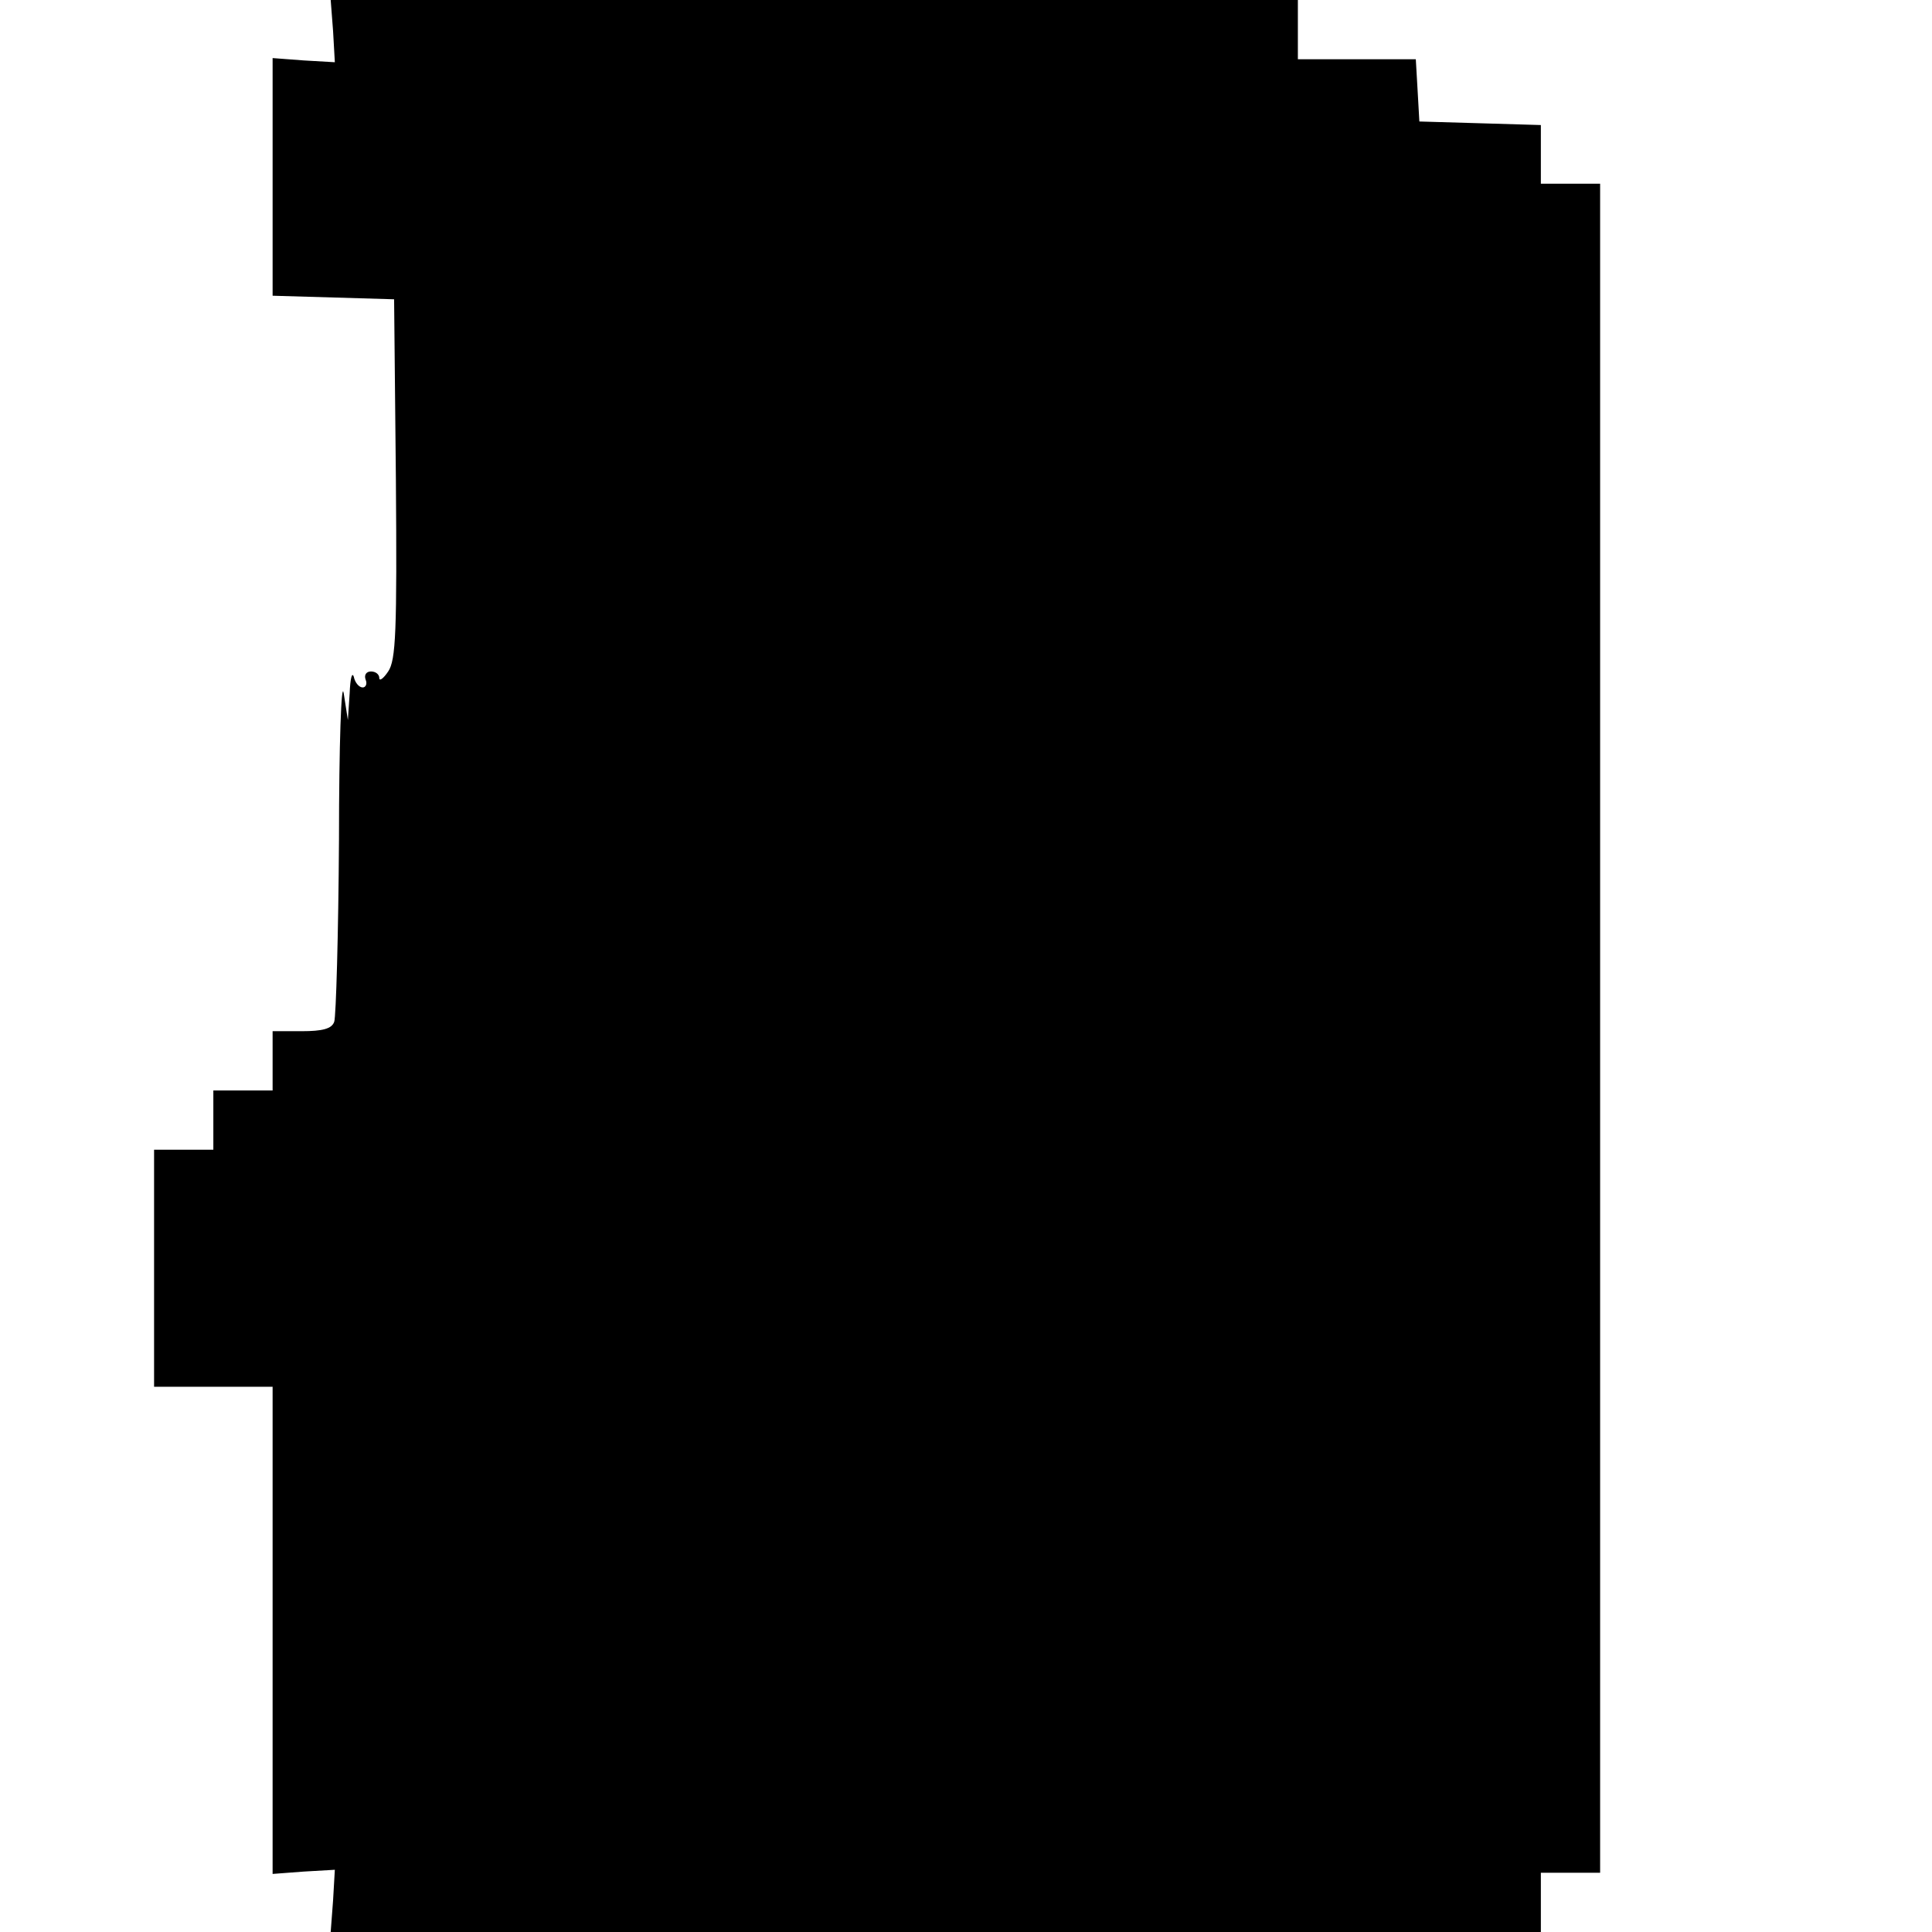 <?xml version="1.0" standalone="no"?>
<!DOCTYPE svg PUBLIC "-//W3C//DTD SVG 20010904//EN"
 "http://www.w3.org/TR/2001/REC-SVG-20010904/DTD/svg10.dtd">
<svg version="1.0" xmlns="http://www.w3.org/2000/svg"
 width="326pt" height="326pt" viewBox="0 0 326 326"
 preserveAspectRatio="xMidYMid meet">
<g transform="translate(0,326) scale(0.1,-0.1)"
fill="#000000" stroke="none">
<path d="M562 3208 l3 -53 -52 3 -53 4 0 -201 0 -200 103 -3 102 -3 3 -303 c2
-258 0 -306 -13 -325 -8 -12 -15 -17 -15 -11 0 6 -6 11 -14 11 -8 0 -12 -6 -9
-14 3 -7 0 -13 -5 -13 -6 0 -13 8 -15 18 -3 9 -6 -3 -7 -28 l-3 -45 -7 45 c-4
25 -8 -86 -8 -247 -1 -160 -5 -298 -8 -307 -4 -12 -20 -16 -55 -16 l-49 0 0
-50 0 -50 -50 0 -50 0 0 -50 0 -50 -50 0 -50 0 0 -200 0 -200 100 0 100 0 0
-411 0 -411 53 4 52 3 -3 -52 -4 -53 1021 0 1021 0 0 50 0 50 50 0 50 0 0
1425 0 1425 -50 0 -50 0 0 50 0 49 -102 3 -103 3 -3 53 -3 52 -100 0 -99 0 0
50 0 50 -816 0 -816 0 4 -52z"/>
</g>
</svg>
